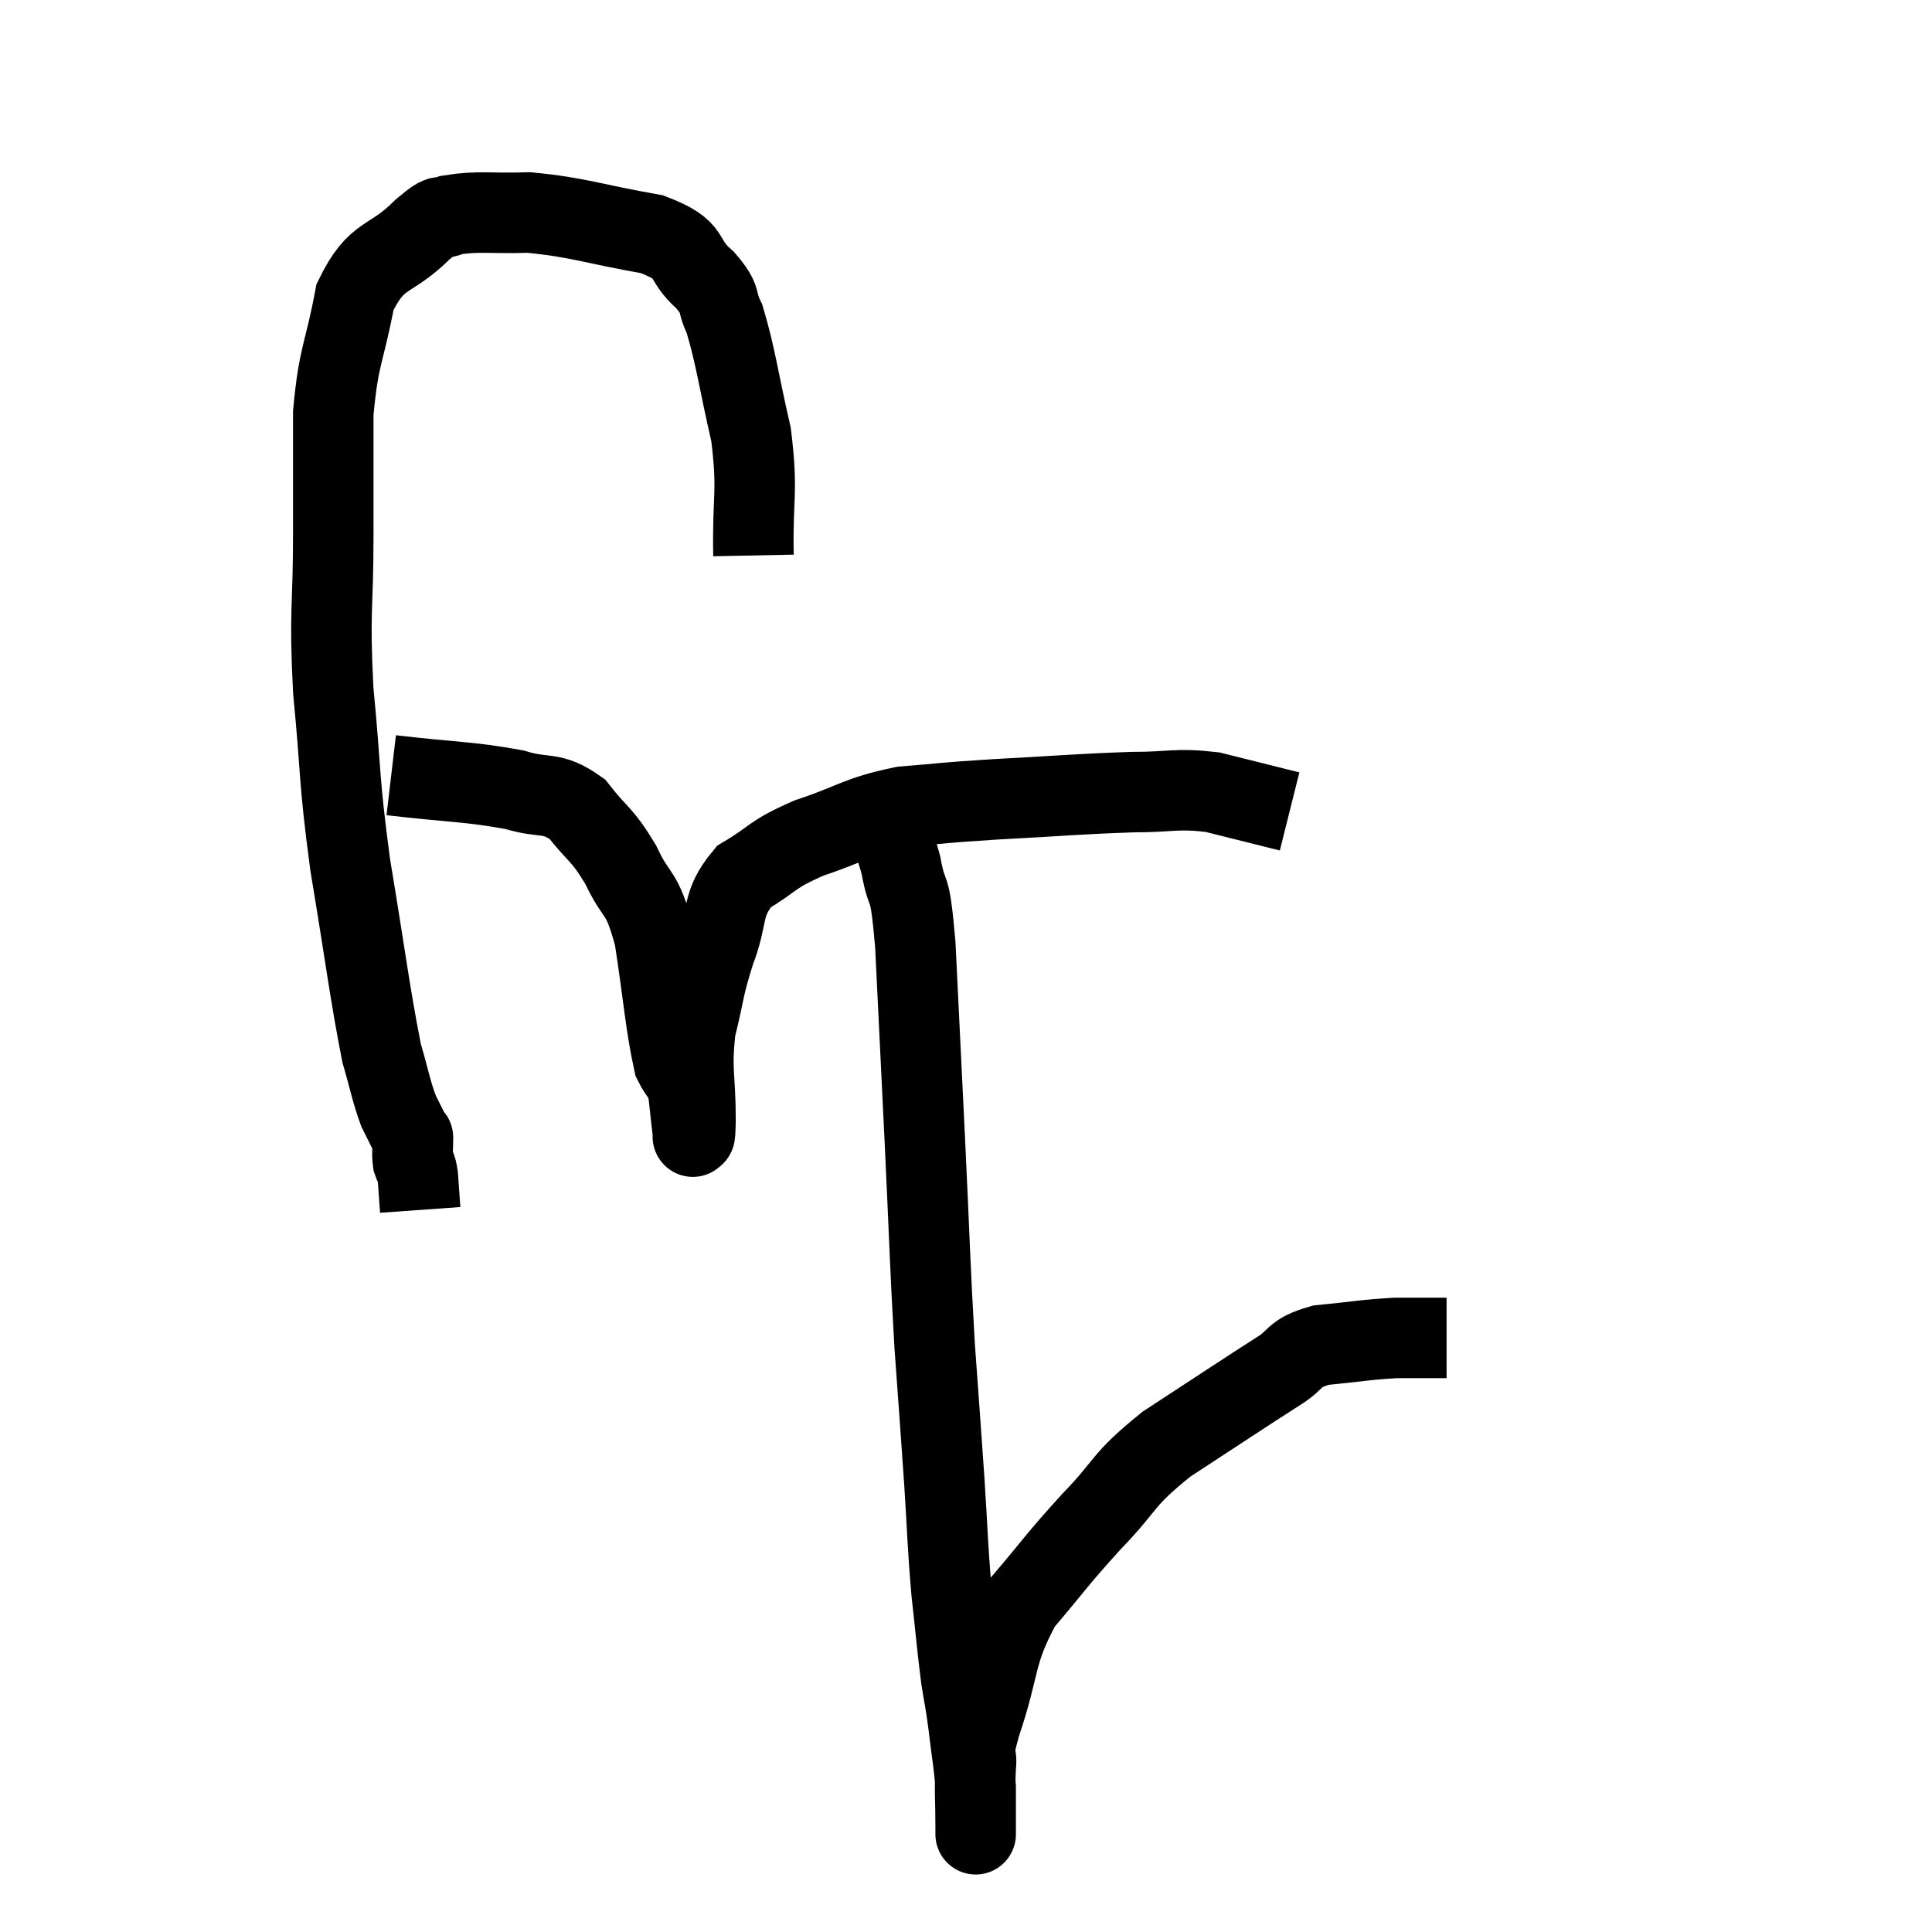<svg width="48" height="48" viewBox="0 0 48 48" xmlns="http://www.w3.org/2000/svg"><path d="M 18.72 13.8 C 18.69 12.3, 18.84 12.27, 18.66 10.8 C 18.33 9.36, 18.285 8.88, 18 7.92 C 17.76 7.44, 17.97 7.485, 17.52 6.96 C 16.86 6.39, 17.295 6.24, 16.2 5.82 C 14.67 5.55, 14.385 5.4, 13.14 5.28 C 12.18 5.31, 11.88 5.235, 11.22 5.34 C 10.86 5.52, 11.1 5.19, 10.5 5.7 C 9.66 6.54, 9.375 6.24, 8.82 7.38 C 8.55 8.82, 8.415 8.79, 8.28 10.26 C 8.28 11.76, 8.28 11.535, 8.28 13.26 C 8.28 15.21, 8.175 15.105, 8.28 17.16 C 8.49 19.32, 8.4 19.23, 8.7 21.48 C 9.09 23.82, 9.18 24.63, 9.48 26.16 C 9.69 26.88, 9.705 27.06, 9.9 27.6 C 10.08 27.96, 10.17 28.14, 10.26 28.32 C 10.26 28.32, 10.26 28.185, 10.26 28.32 C 10.26 28.59, 10.23 28.635, 10.26 28.86 C 10.32 29.04, 10.335 28.92, 10.38 29.22 C 10.41 29.64, 10.425 29.85, 10.44 30.06 C 10.44 30.06, 10.44 30.06, 10.44 30.06 L 10.44 30.06" fill="none" stroke="black" stroke-width="2"></path><path d="M 9.72 19.26 C 11.25 19.44, 11.625 19.41, 12.78 19.62 C 13.56 19.86, 13.68 19.635, 14.34 20.1 C 14.88 20.79, 14.94 20.685, 15.42 21.48 C 15.84 22.38, 15.93 22.05, 16.26 23.28 C 16.5 24.84, 16.53 25.44, 16.74 26.4 C 16.92 26.76, 16.98 26.67, 17.1 27.12 C 17.16 27.66, 17.19 27.93, 17.22 28.2 C 17.22 28.2, 17.205 28.29, 17.22 28.2 C 17.25 28.02, 17.265 28.5, 17.28 27.84 C 17.28 26.7, 17.16 26.61, 17.28 25.56 C 17.52 24.6, 17.46 24.585, 17.76 23.64 C 18.12 22.71, 17.895 22.485, 18.48 21.78 C 19.29 21.3, 19.11 21.255, 20.1 20.82 C 21.27 20.43, 21.285 20.28, 22.44 20.04 C 23.58 19.95, 23.295 19.95, 24.72 19.86 C 26.43 19.77, 26.79 19.725, 28.14 19.68 C 29.13 19.68, 29.205 19.575, 30.12 19.68 C 30.96 19.89, 31.32 19.98, 31.8 20.1 C 31.92 20.13, 31.98 20.145, 32.04 20.16 L 32.04 20.16" fill="none" stroke="black" stroke-width="2"></path><path d="M 21.84 20.16 C 22.11 20.82, 22.155 20.655, 22.38 21.48 C 22.56 22.47, 22.59 21.735, 22.74 23.46 C 22.86 25.92, 22.86 25.89, 22.98 28.38 C 23.1 30.9, 23.1 31.32, 23.22 33.42 C 23.34 35.1, 23.355 35.25, 23.46 36.78 C 23.55 38.16, 23.535 38.31, 23.64 39.54 C 23.76 40.62, 23.775 40.875, 23.88 41.7 C 23.97 42.27, 23.97 42.165, 24.06 42.84 C 24.15 43.62, 24.195 43.77, 24.24 44.4 C 24.24 44.88, 24.24 45.12, 24.24 45.36 C 24.24 45.36, 24.24 45.36, 24.24 45.36 C 24.24 45.36, 24.24 45.345, 24.24 45.36 C 24.24 45.39, 24.24 45.78, 24.24 45.42 C 24.24 44.67, 24.21 44.565, 24.24 43.92 C 24.3 43.38, 24.075 43.86, 24.36 42.84 C 24.87 41.34, 24.69 41.1, 25.38 39.84 C 26.25 38.82, 26.22 38.79, 27.12 37.8 C 28.05 36.84, 27.825 36.81, 28.98 35.88 C 30.36 34.98, 30.78 34.695, 31.74 34.08 C 32.28 33.75, 32.085 33.63, 32.82 33.42 C 33.75 33.33, 33.9 33.285, 34.68 33.24 C 35.31 33.24, 35.625 33.24, 35.94 33.24 L 35.94 33.24" fill="none" stroke="black" stroke-width="2"></path></svg>